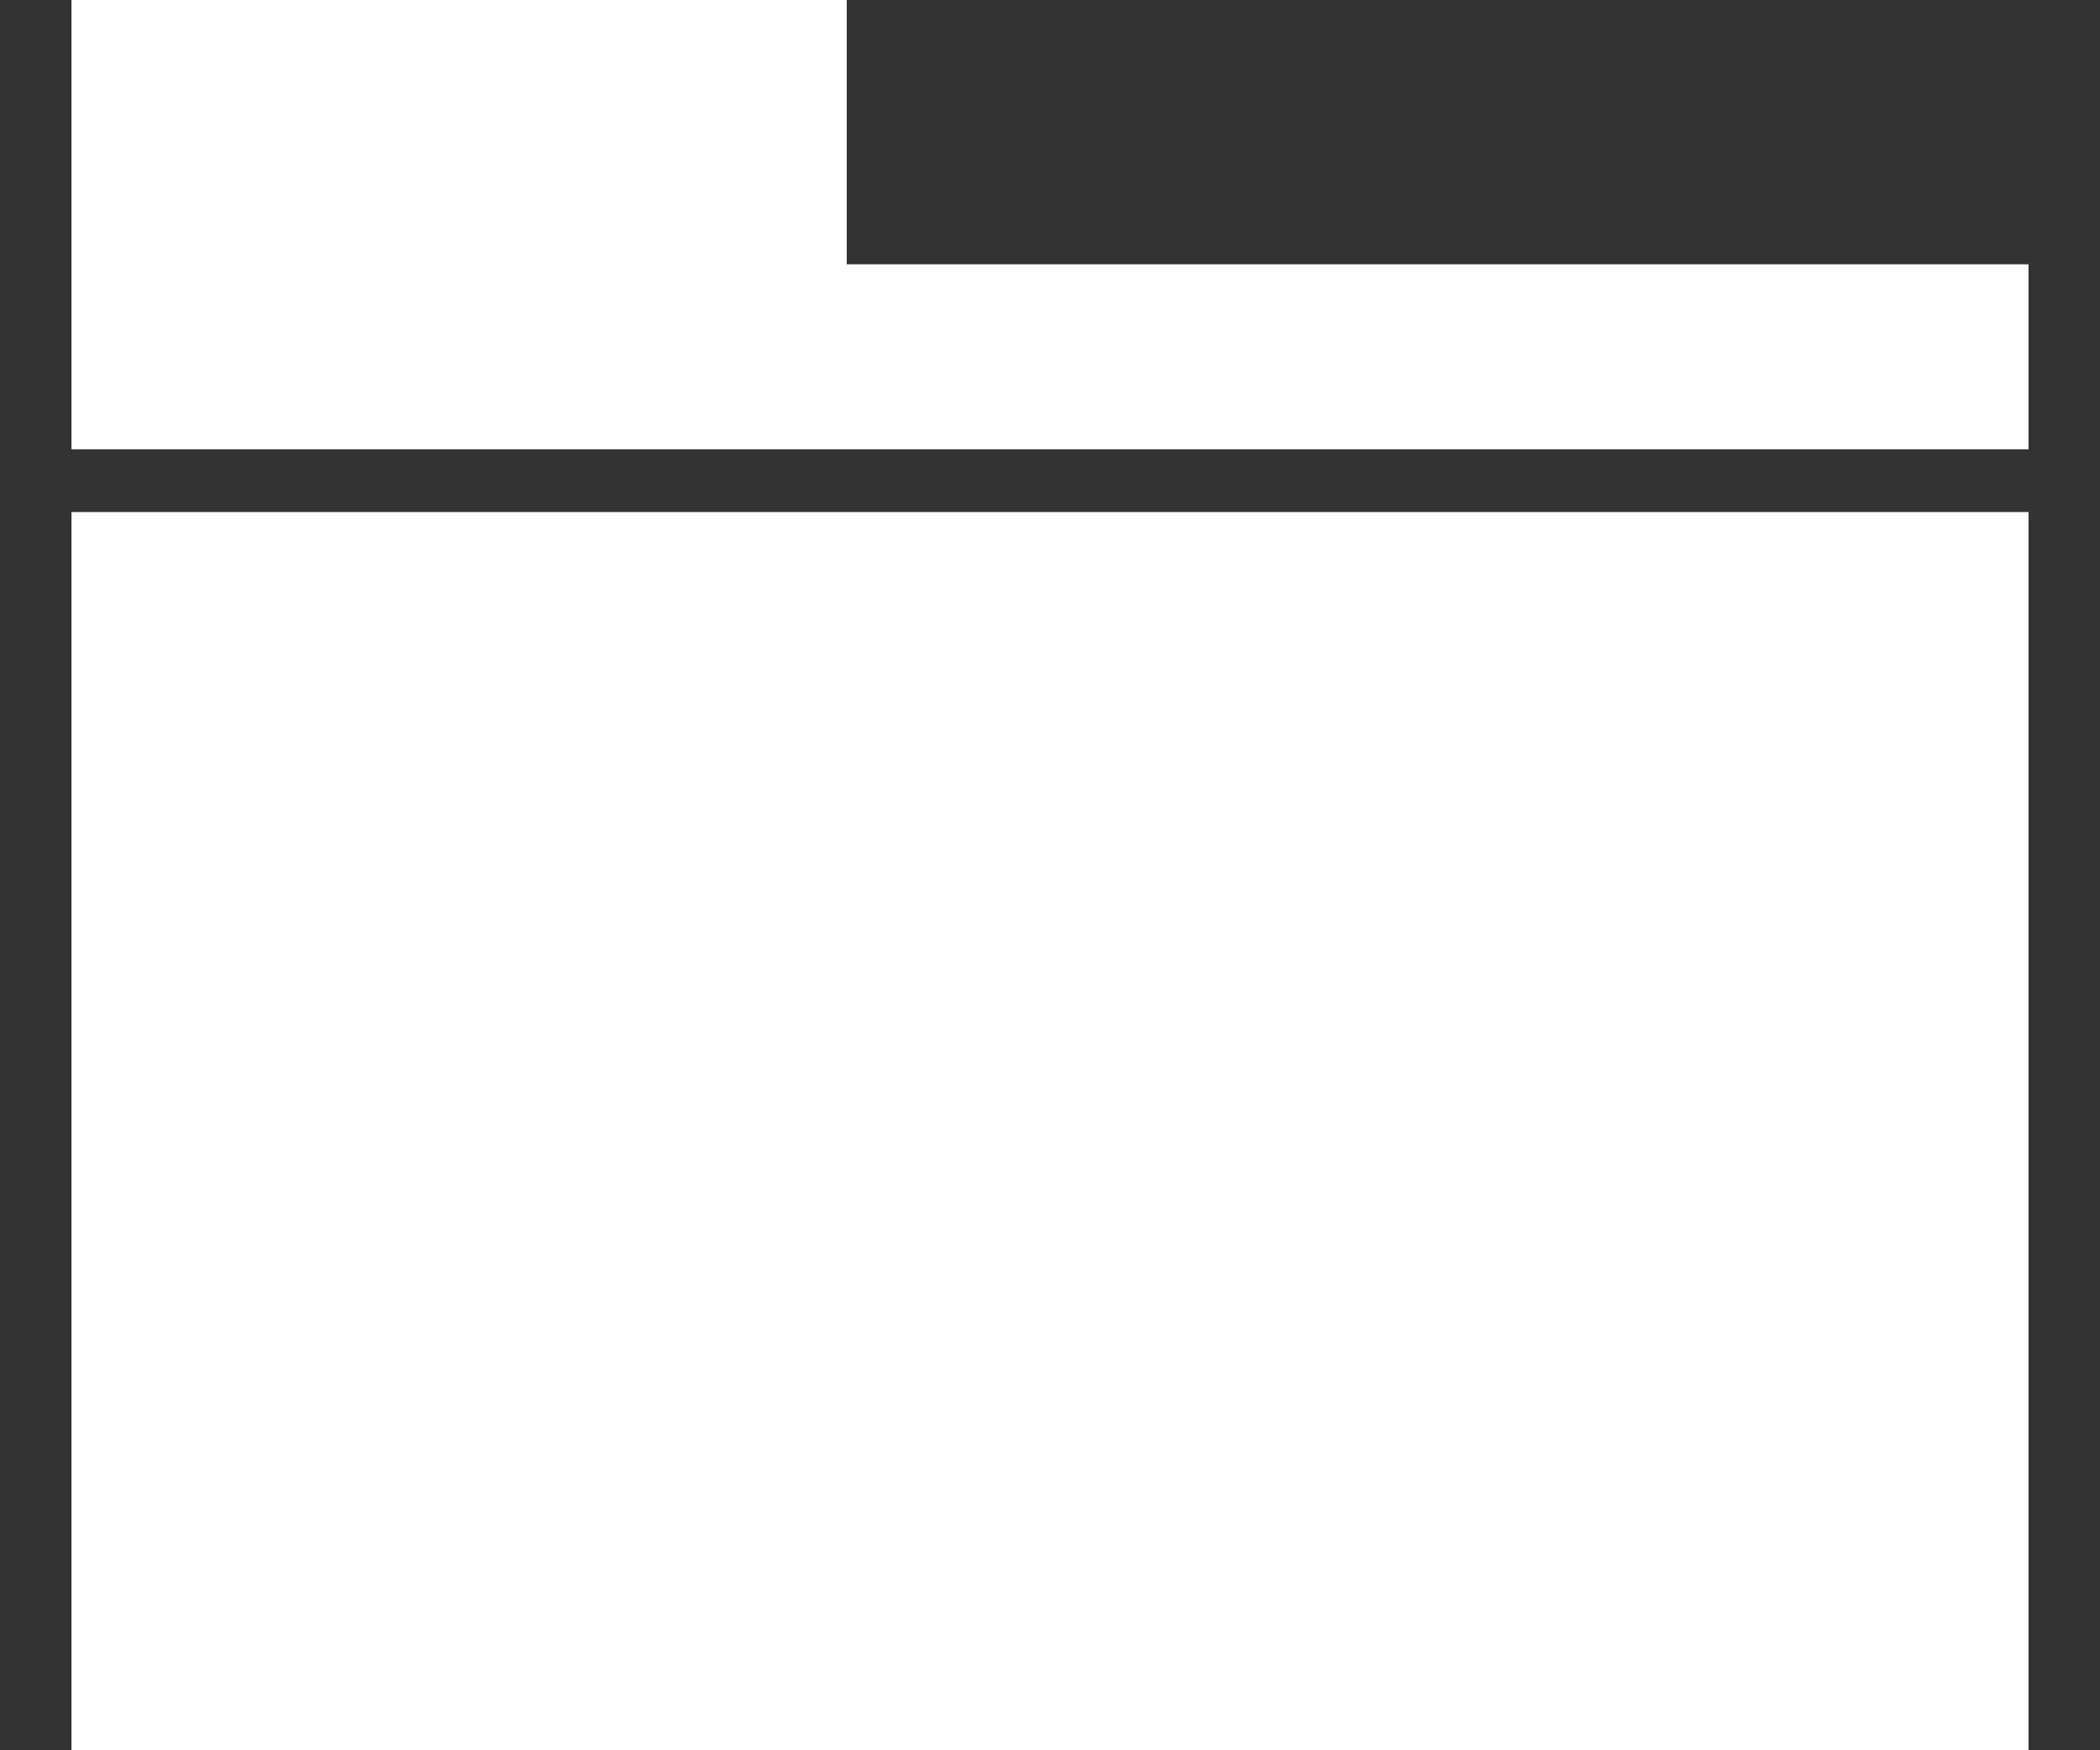<svg width="24" height="20" viewBox="0 0 24 20" fill="none" xmlns="http://www.w3.org/2000/svg">
<rect x="0" y="0" width="24" height="20" fill="#333333" stroke="none"/>
<path d="M0.817 5.851H23.183V20H0.817V5.851ZM0.817 5.134V0H9.677V3.02H23.183V5.134H0.817Z" fill="white"/>
</svg>
